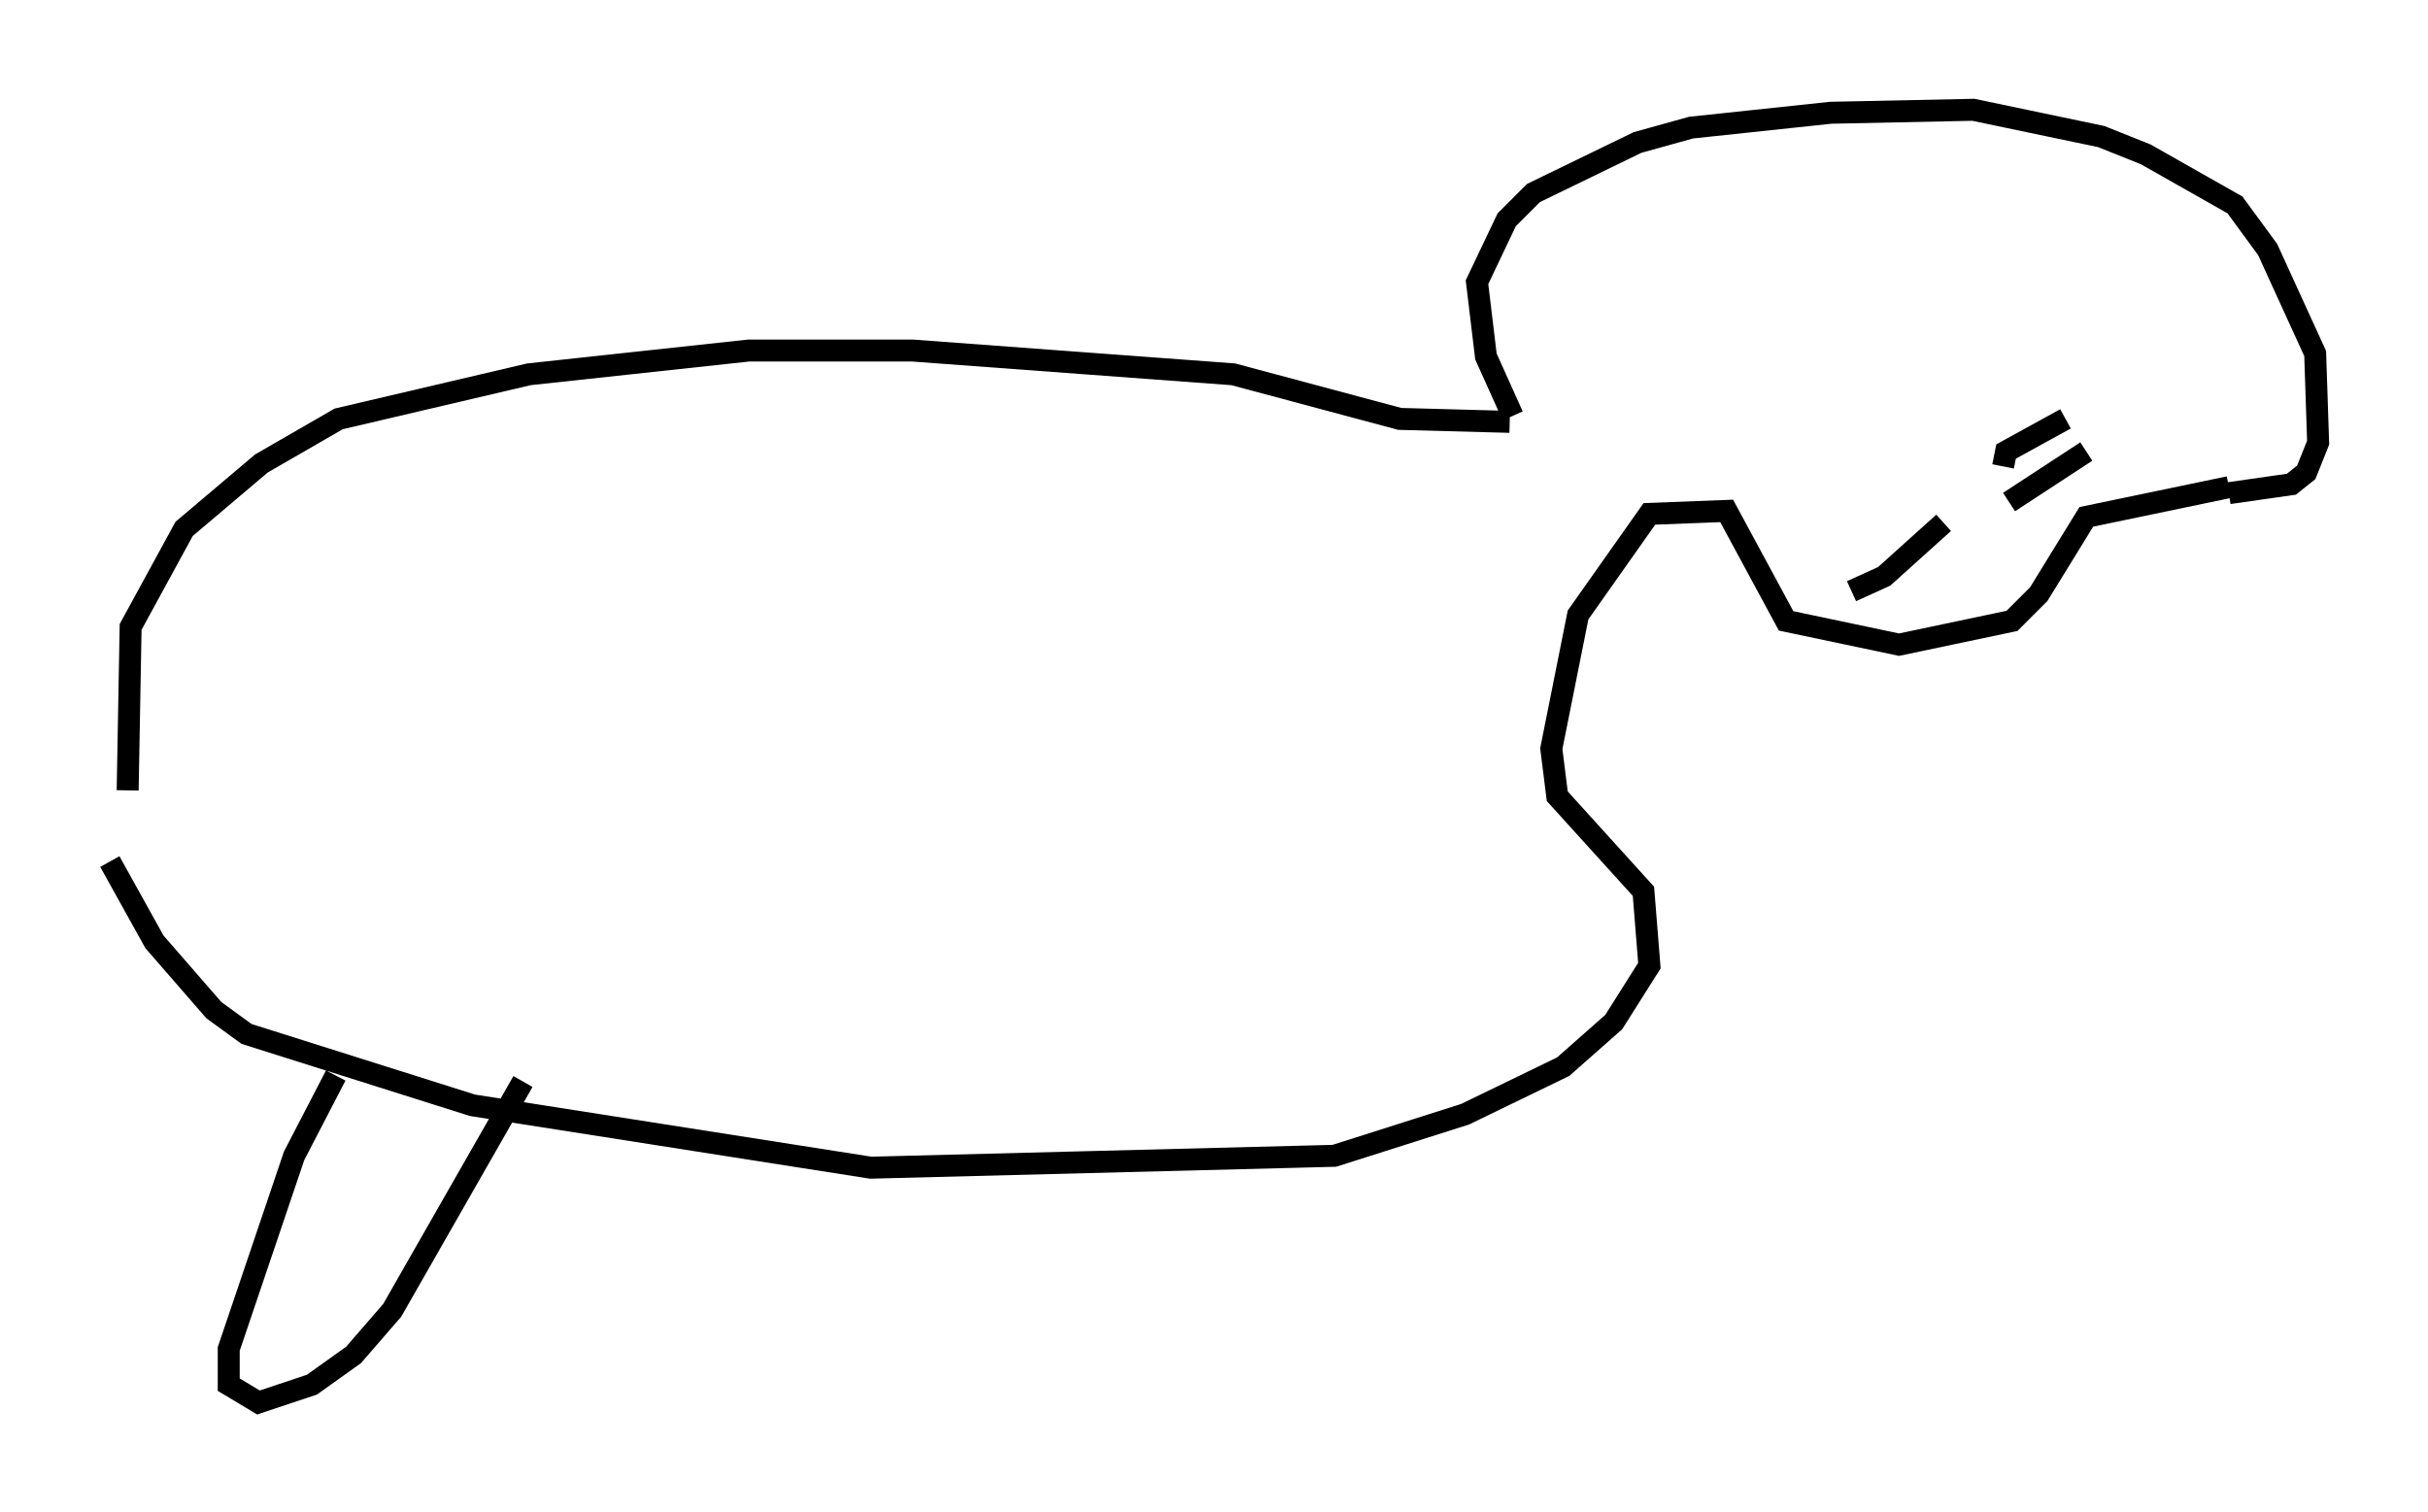 <?xml version="1.0" encoding="utf-8" ?>
<svg baseProfile="full" height="68.863" version="1.1" width="110.54" xmlns="http://www.w3.org/2000/svg" xmlns:ev="http://www.w3.org/2001/xml-events" xmlns:xlink="http://www.w3.org/1999/xlink"><defs /><rect fill="white" height="68.863" width="110.54" x="0" y="0" /><path d="M7.977, 41.806 m-2.165, -5.819 l0.135, -7.442 2.436, -4.465 l3.518, -2.977 3.518, -2.03 l8.66, -2.03 10.013, -1.083 l7.442, 0.0 14.614, 1.083 l7.578, 2.03 5.007, 0.135 m0.135, -0.271 l-1.218, -2.706 -0.406, -3.383 l1.353, -2.842 1.218, -1.218 l4.736, -2.3 2.436, -0.677 l6.36, -0.677 6.495, -0.135 l5.819, 1.218 2.03, 0.812 l4.059, 2.3 1.488, 2.03 l2.165, 4.736 0.135, 4.059 l-0.541, 1.353 -0.677, 0.541 l-2.842, 0.406 m-7.442, -3.383 l-2.706, 1.488 -0.135, 0.677 m3.789, -0.677 l-3.518, 2.3 m-7.172, 4.059 l1.488, -0.677 2.706, -2.436 m12.99, -1.624 l-6.495, 1.353 -2.165, 3.518 l-1.218, 1.218 -5.142, 1.083 l-5.142, -1.083 -2.706, -5.007 l-3.518, 0.135 -3.248, 4.601 l-1.218, 6.089 0.271, 2.165 l3.924, 4.33 0.271, 3.383 l-1.624, 2.571 -2.3, 2.03 l-4.465, 2.165 -5.954, 1.894 l-21.109, 0.541 -18.132, -2.842 l-10.284, -3.248 -1.488, -1.083 l-2.706, -3.112 -2.03, -3.654 m10.284, 9.743 l-1.894, 3.654 -2.977, 8.796 l0.0, 1.624 1.353, 0.812 l2.436, -0.812 1.894, -1.353 l1.759, -2.03 5.954, -10.419 " fill="none" stroke="black" stroke-width="1" /></svg>